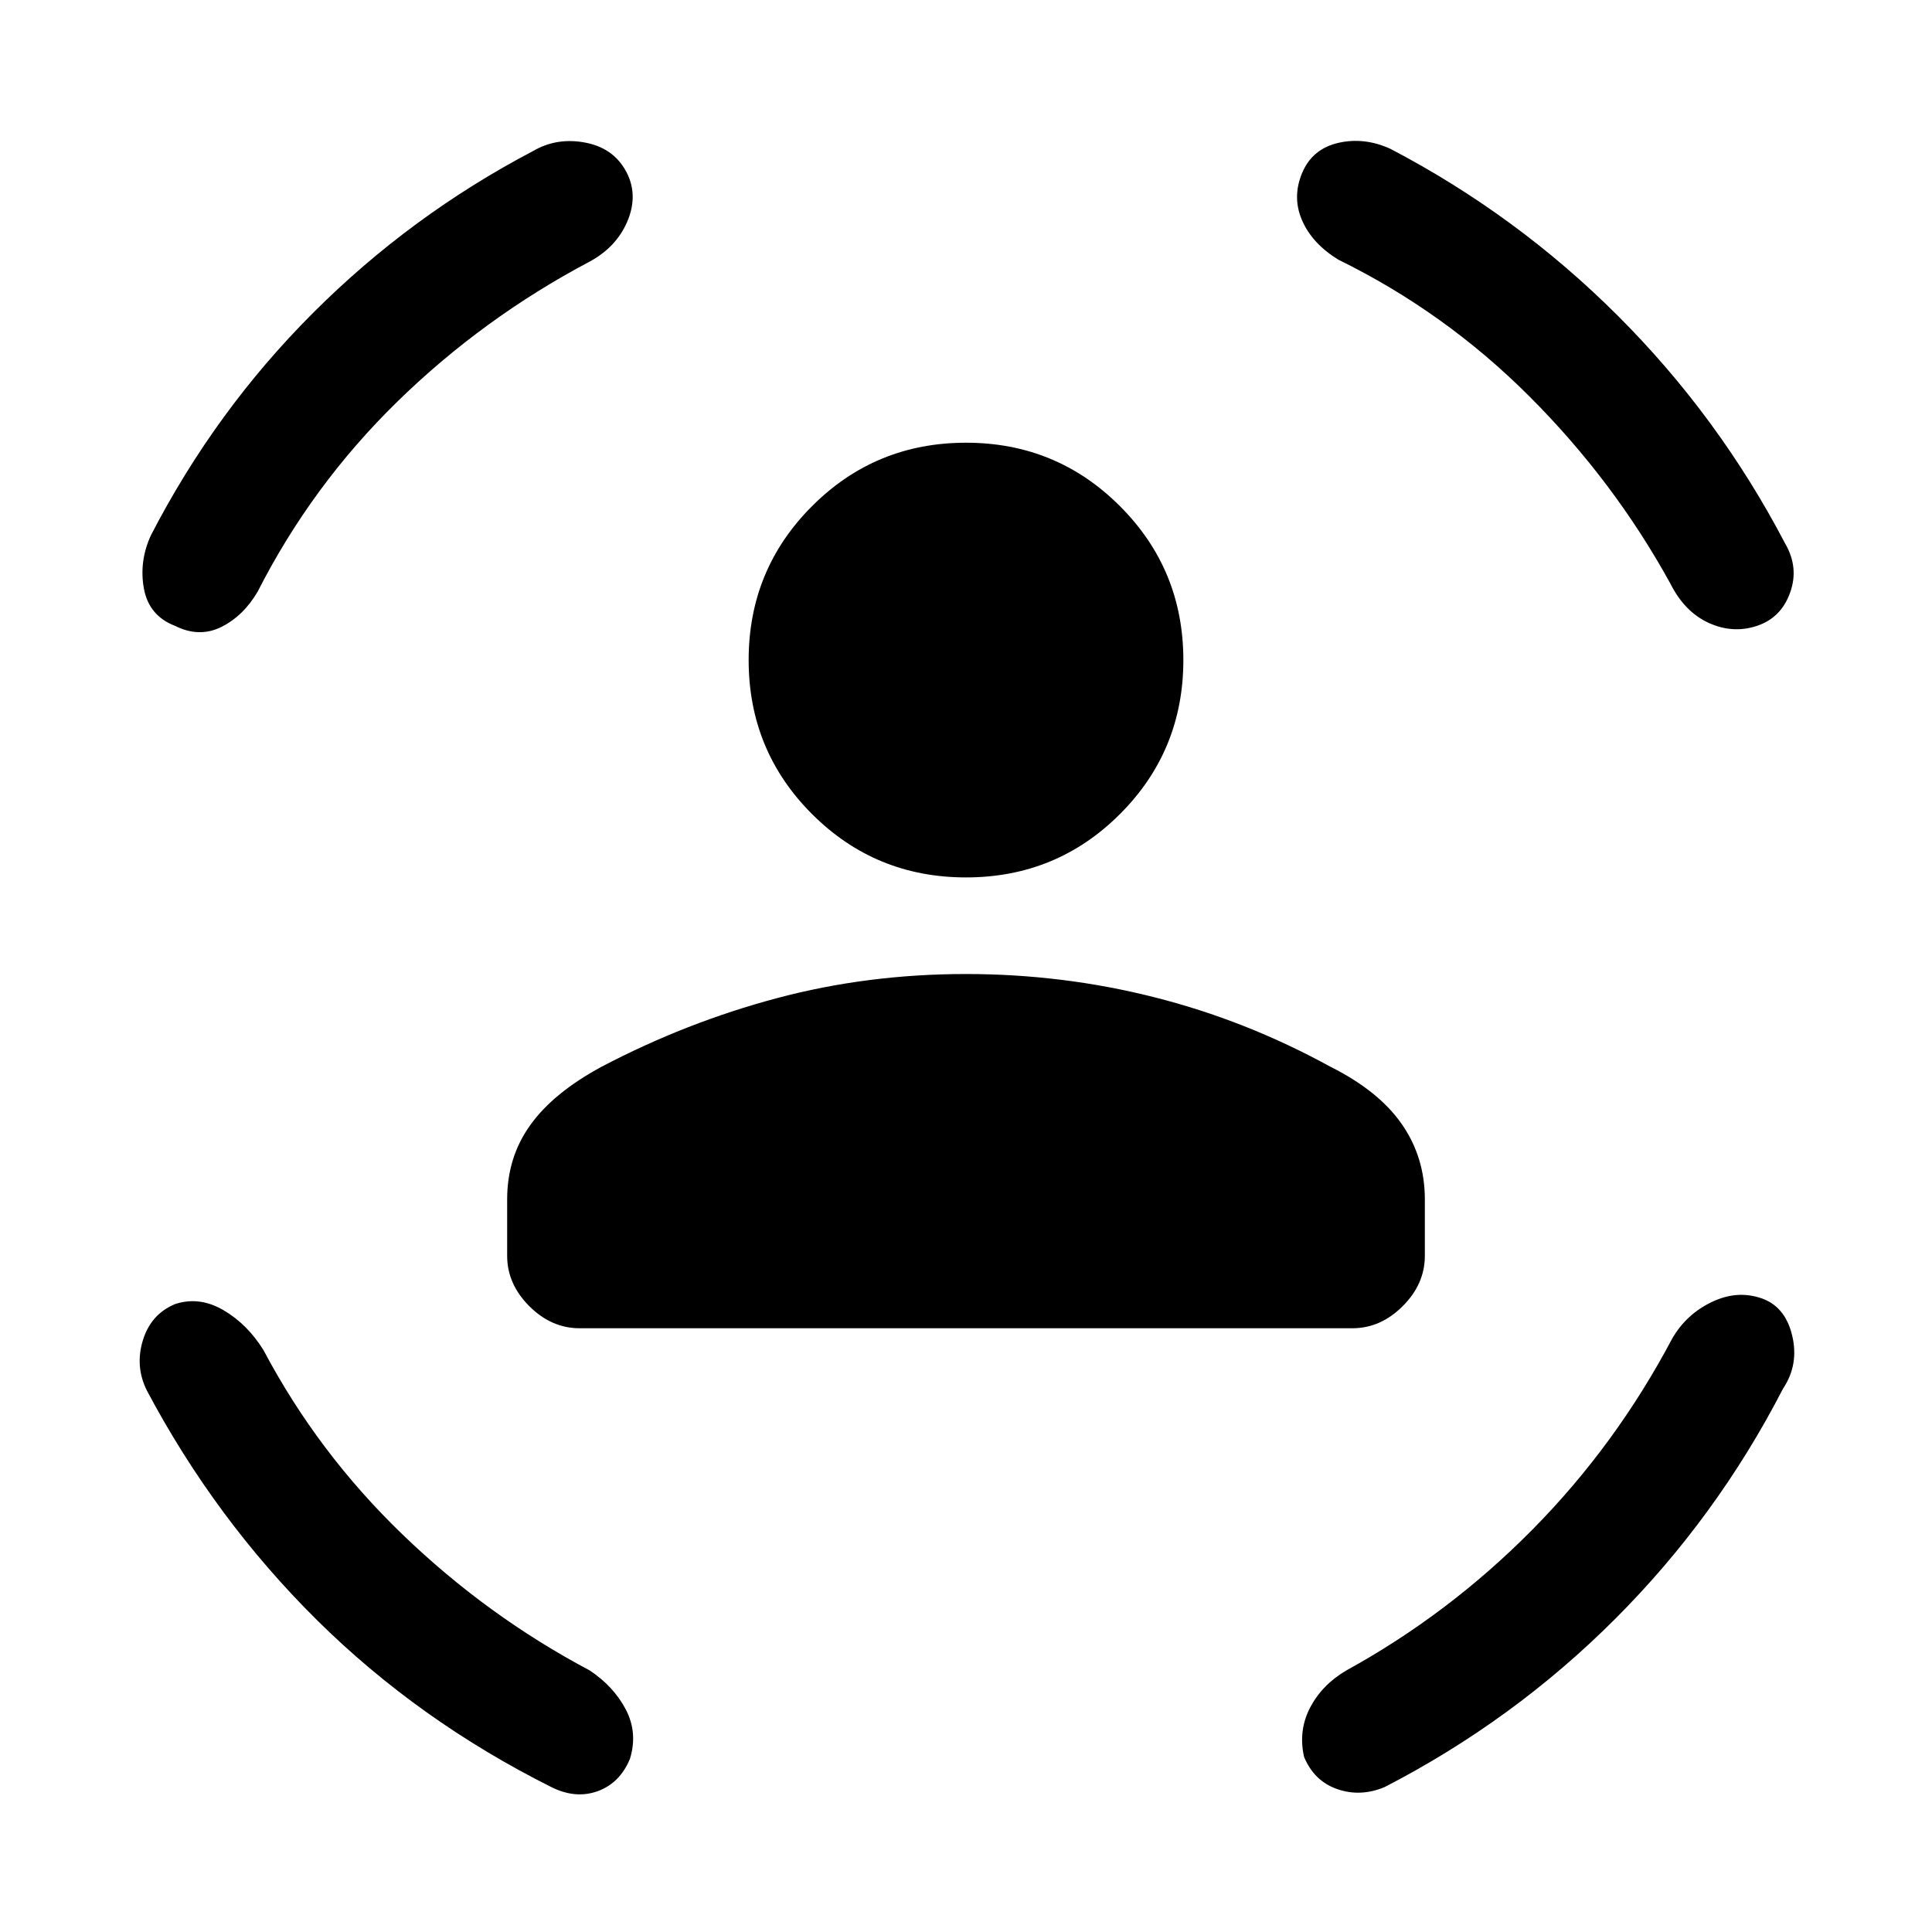 <svg xmlns="http://www.w3.org/2000/svg" height="20" width="20"><path d="M10 9.083q-.938 0-1.594-.656-.656-.656-.656-1.594 0-.937.656-1.593.656-.657 1.594-.657.938 0 1.594.657.656.656.656 1.593 0 .938-.656 1.594-.656.656-1.594.656ZM6 13.75q-.292 0-.521-.229-.229-.229-.229-.521v-.583q0-.438.24-.771.239-.334.739-.604.875-.459 1.813-.709.937-.25 1.958-.25 1 0 1.948.24.948.239 1.823.719.5.25.739.593.24.344.24.782V13q0 .292-.229.521-.229.229-.521.229Zm7.479-11.958q.104-.25.375-.313.271-.062.542.063 1.312.687 2.354 1.729 1.042 1.041 1.729 2.354.146.25.052.51-.093.261-.343.344-.25.083-.5-.031-.25-.115-.396-.406-.584-1.063-1.459-1.938-.875-.875-1.979-1.416-.271-.167-.375-.407-.104-.239 0-.489Zm-6.979.02q.104.23-.01.49-.115.26-.386.406Q5 3.292 4.115 4.156q-.886.865-1.448 1.969-.146.25-.375.365-.23.114-.48-.011-.27-.104-.322-.385-.052-.282.072-.552Q2.229 4.25 3.24 3.24q1.01-1.011 2.281-1.678.25-.145.552-.083.302.063.427.333ZM1.812 13.5q.25-.083.5.062.25.146.417.417.563 1.063 1.438 1.906.875.844 1.937 1.407.25.166.375.406.125.24.042.51-.104.25-.333.334-.23.083-.48-.042-1.375-.688-2.427-1.729-1.052-1.042-1.76-2.375-.125-.25-.042-.521.083-.271.333-.375Zm16.417-.062q.25.083.323.385.073.302-.094.552-.687 1.333-1.739 2.385-1.052 1.052-2.386 1.74-.25.104-.489.021-.24-.083-.344-.333-.062-.271.062-.511.126-.239.376-.385 1.062-.584 1.927-1.459.864-.875 1.447-1.979.146-.25.407-.375.26-.125.51-.041Z"/></svg>